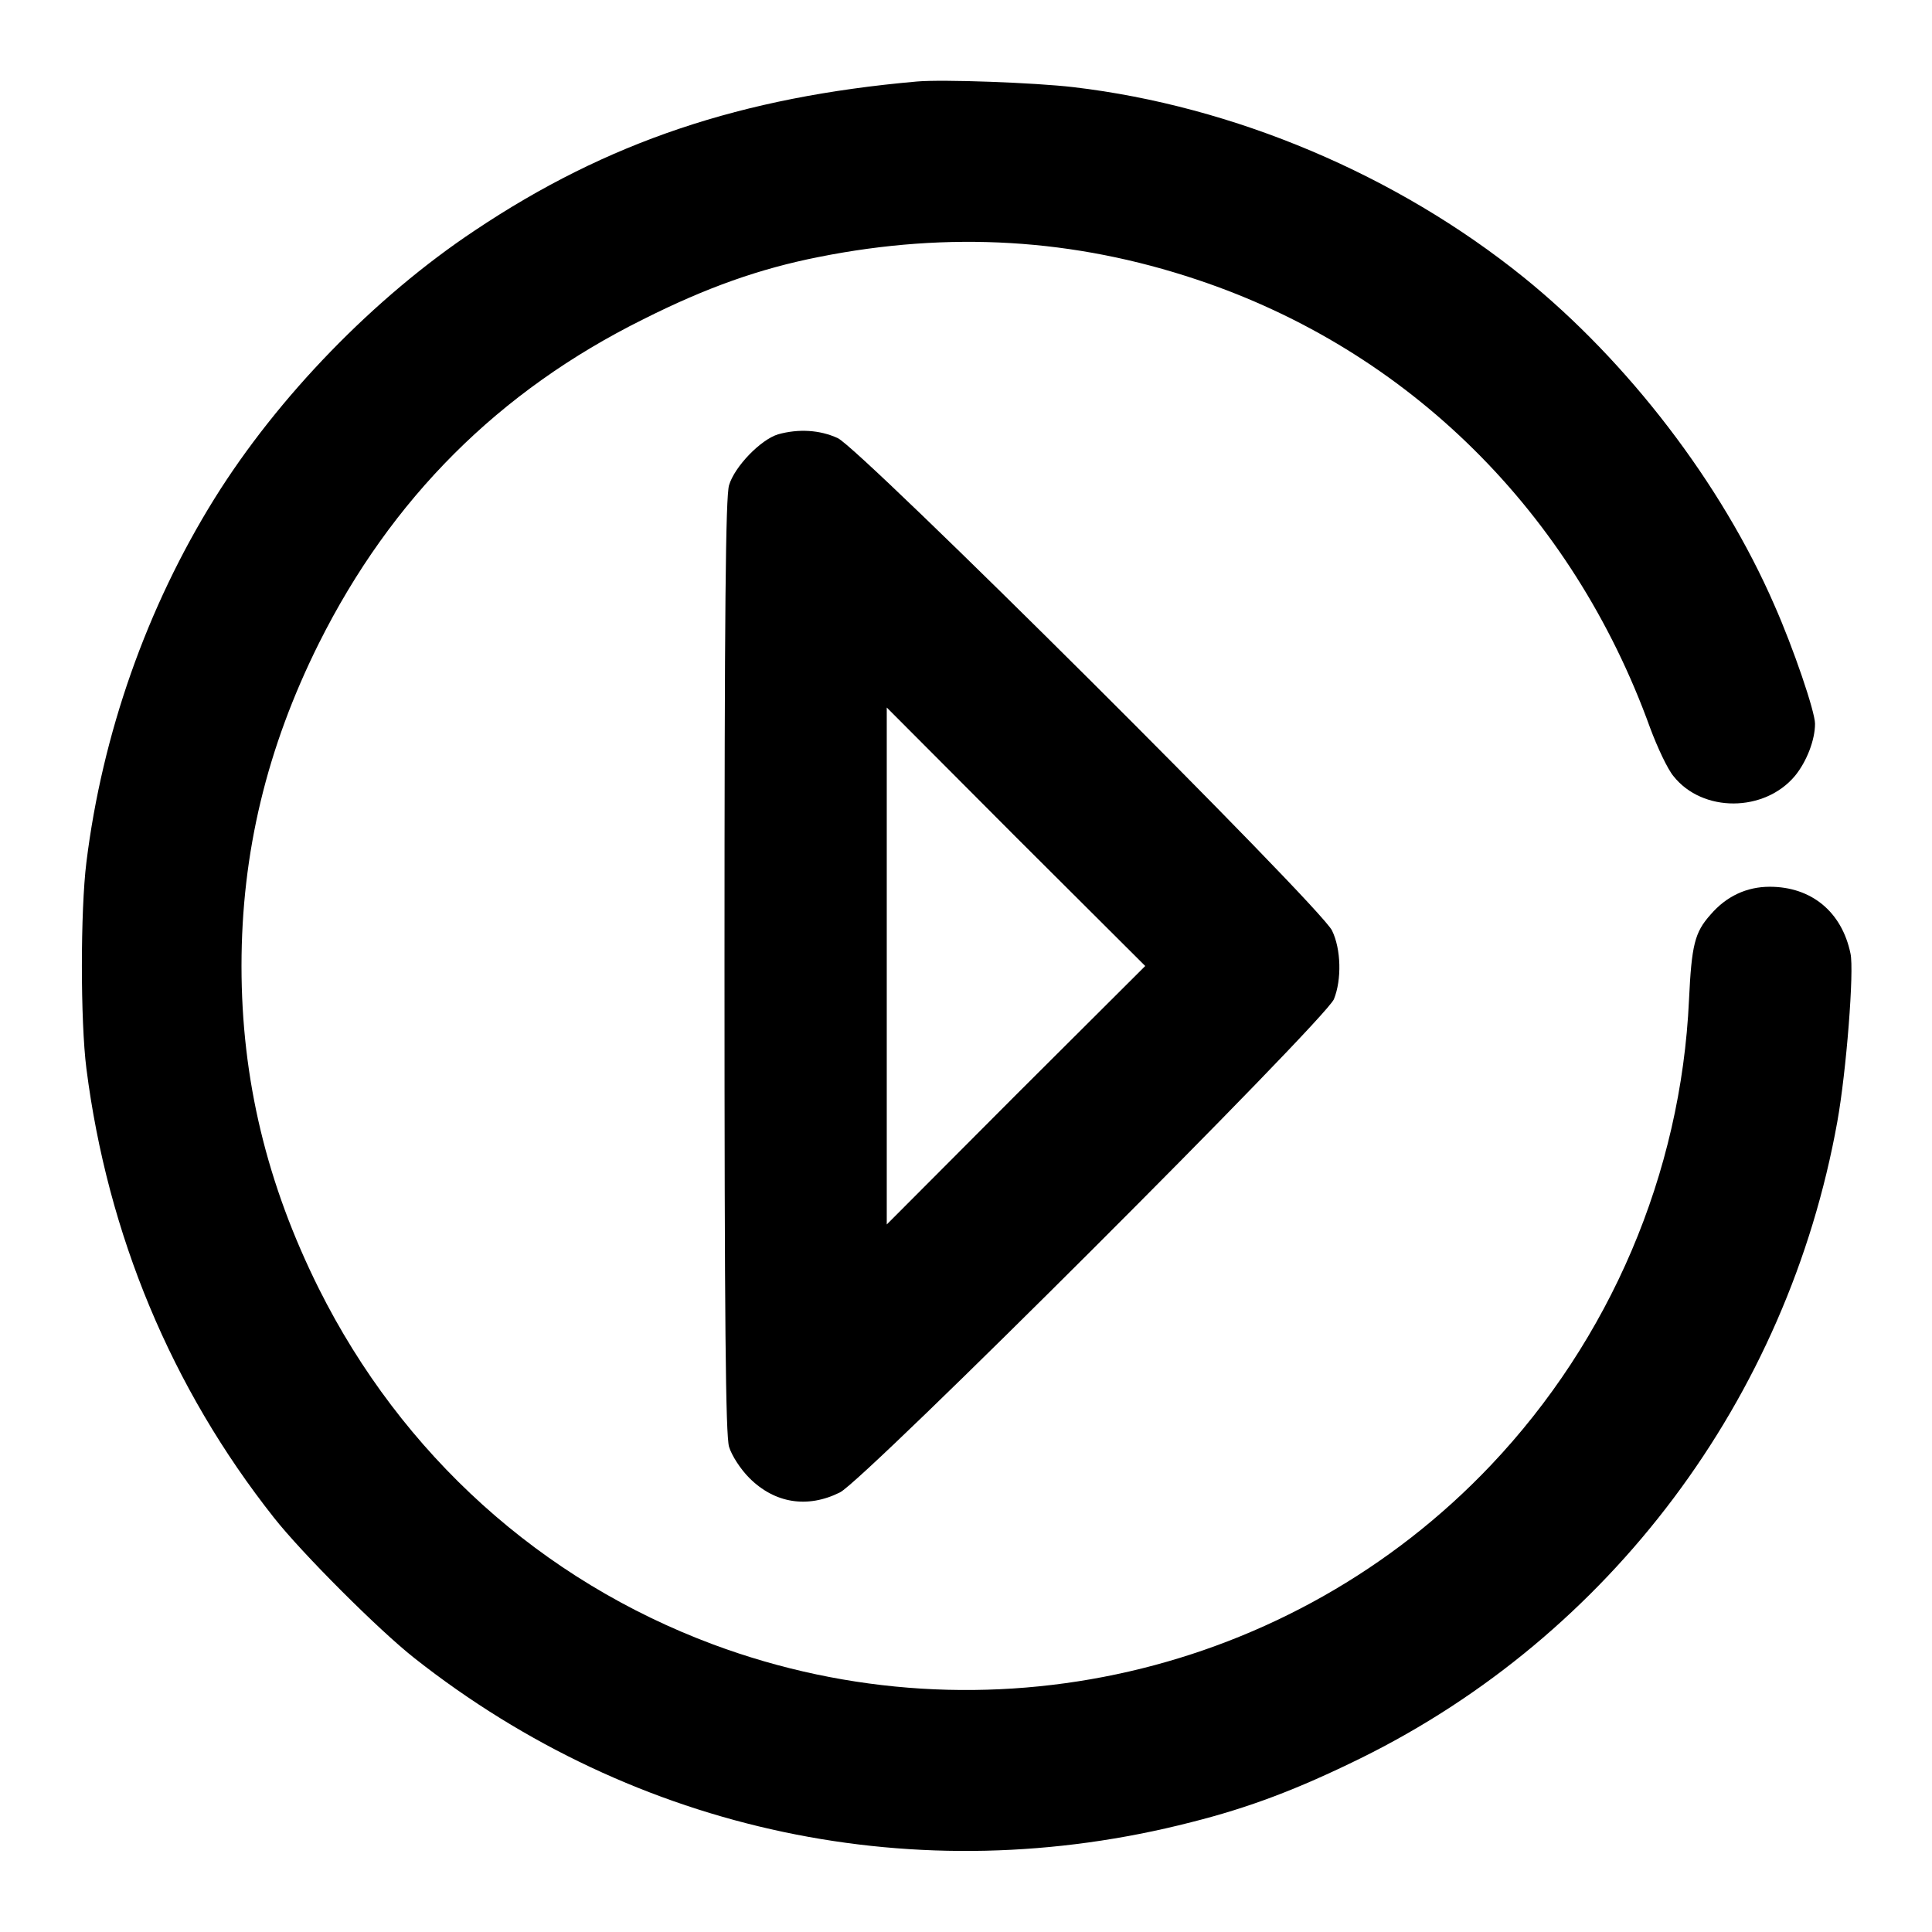 <?xml version="1.0" standalone="no"?>
<!DOCTYPE svg PUBLIC "-//W3C//DTD SVG 20010904//EN"
 "http://www.w3.org/TR/2001/REC-SVG-20010904/DTD/svg10.dtd">
<svg version="1.0" xmlns="http://www.w3.org/2000/svg"
 width="512pt" height="512pt" viewBox="0 0 512 512"
 preserveAspectRatio="xMidYMid meet">

<g transform="translate(0,512) scale(0.1,-0.1)"
fill="#000000" stroke="none">
<path d="M2430 4904 c-465 -41 -821 -160 -1172 -395 -266 -177 -522 -441 -690
-711 -179 -288 -297 -623 -339 -963 -16 -128 -16 -422 0 -547 56 -439 225
-846 497 -1190 74 -94 278 -298 372 -372 587 -463 1335 -621 2059 -435 155 39
283 88 448 169 662 326 1132 953 1264 1687 24 133 45 401 35 446 -23 111 -104
177 -214 177 -61 0 -115 -25 -157 -74 -42 -47 -50 -80 -57 -226 -21 -460 -209
-900 -526 -1234 -527 -555 -1340 -742 -2060 -474 -456 170 -825 503 -1045 943
-138 277 -205 555 -205 855 0 300 67 578 205 855 192 384 477 669 860 859 167
84 308 134 465 165 346 69 676 49 1002 -60 561 -187 995 -617 1201 -1188 19
-51 46 -109 62 -128 77 -97 241 -96 322 1 31 38 53 95 53 138 0 32 -57 200
-108 315 -140 322 -388 645 -664 868 -337 272 -768 454 -1193 504 -102 12
-347 21 -415 15z"/>
<path d="M2062 3969 c-46 -14 -115 -85 -130 -135 -9 -32 -12 -328 -12 -1274 0
-946 3 -1242 12 -1274 7 -23 30 -59 54 -83 67 -67 154 -81 240 -38 66 33 1285
1251 1309 1307 21 52 19 133 -5 182 -30 63 -1251 1279 -1310 1305 -48 22 -104
25 -158 10z m630 -1751 l-342 -343 0 685 0 685 342 -343 343 -342 -343 -342z"/>
</g>
</svg>
